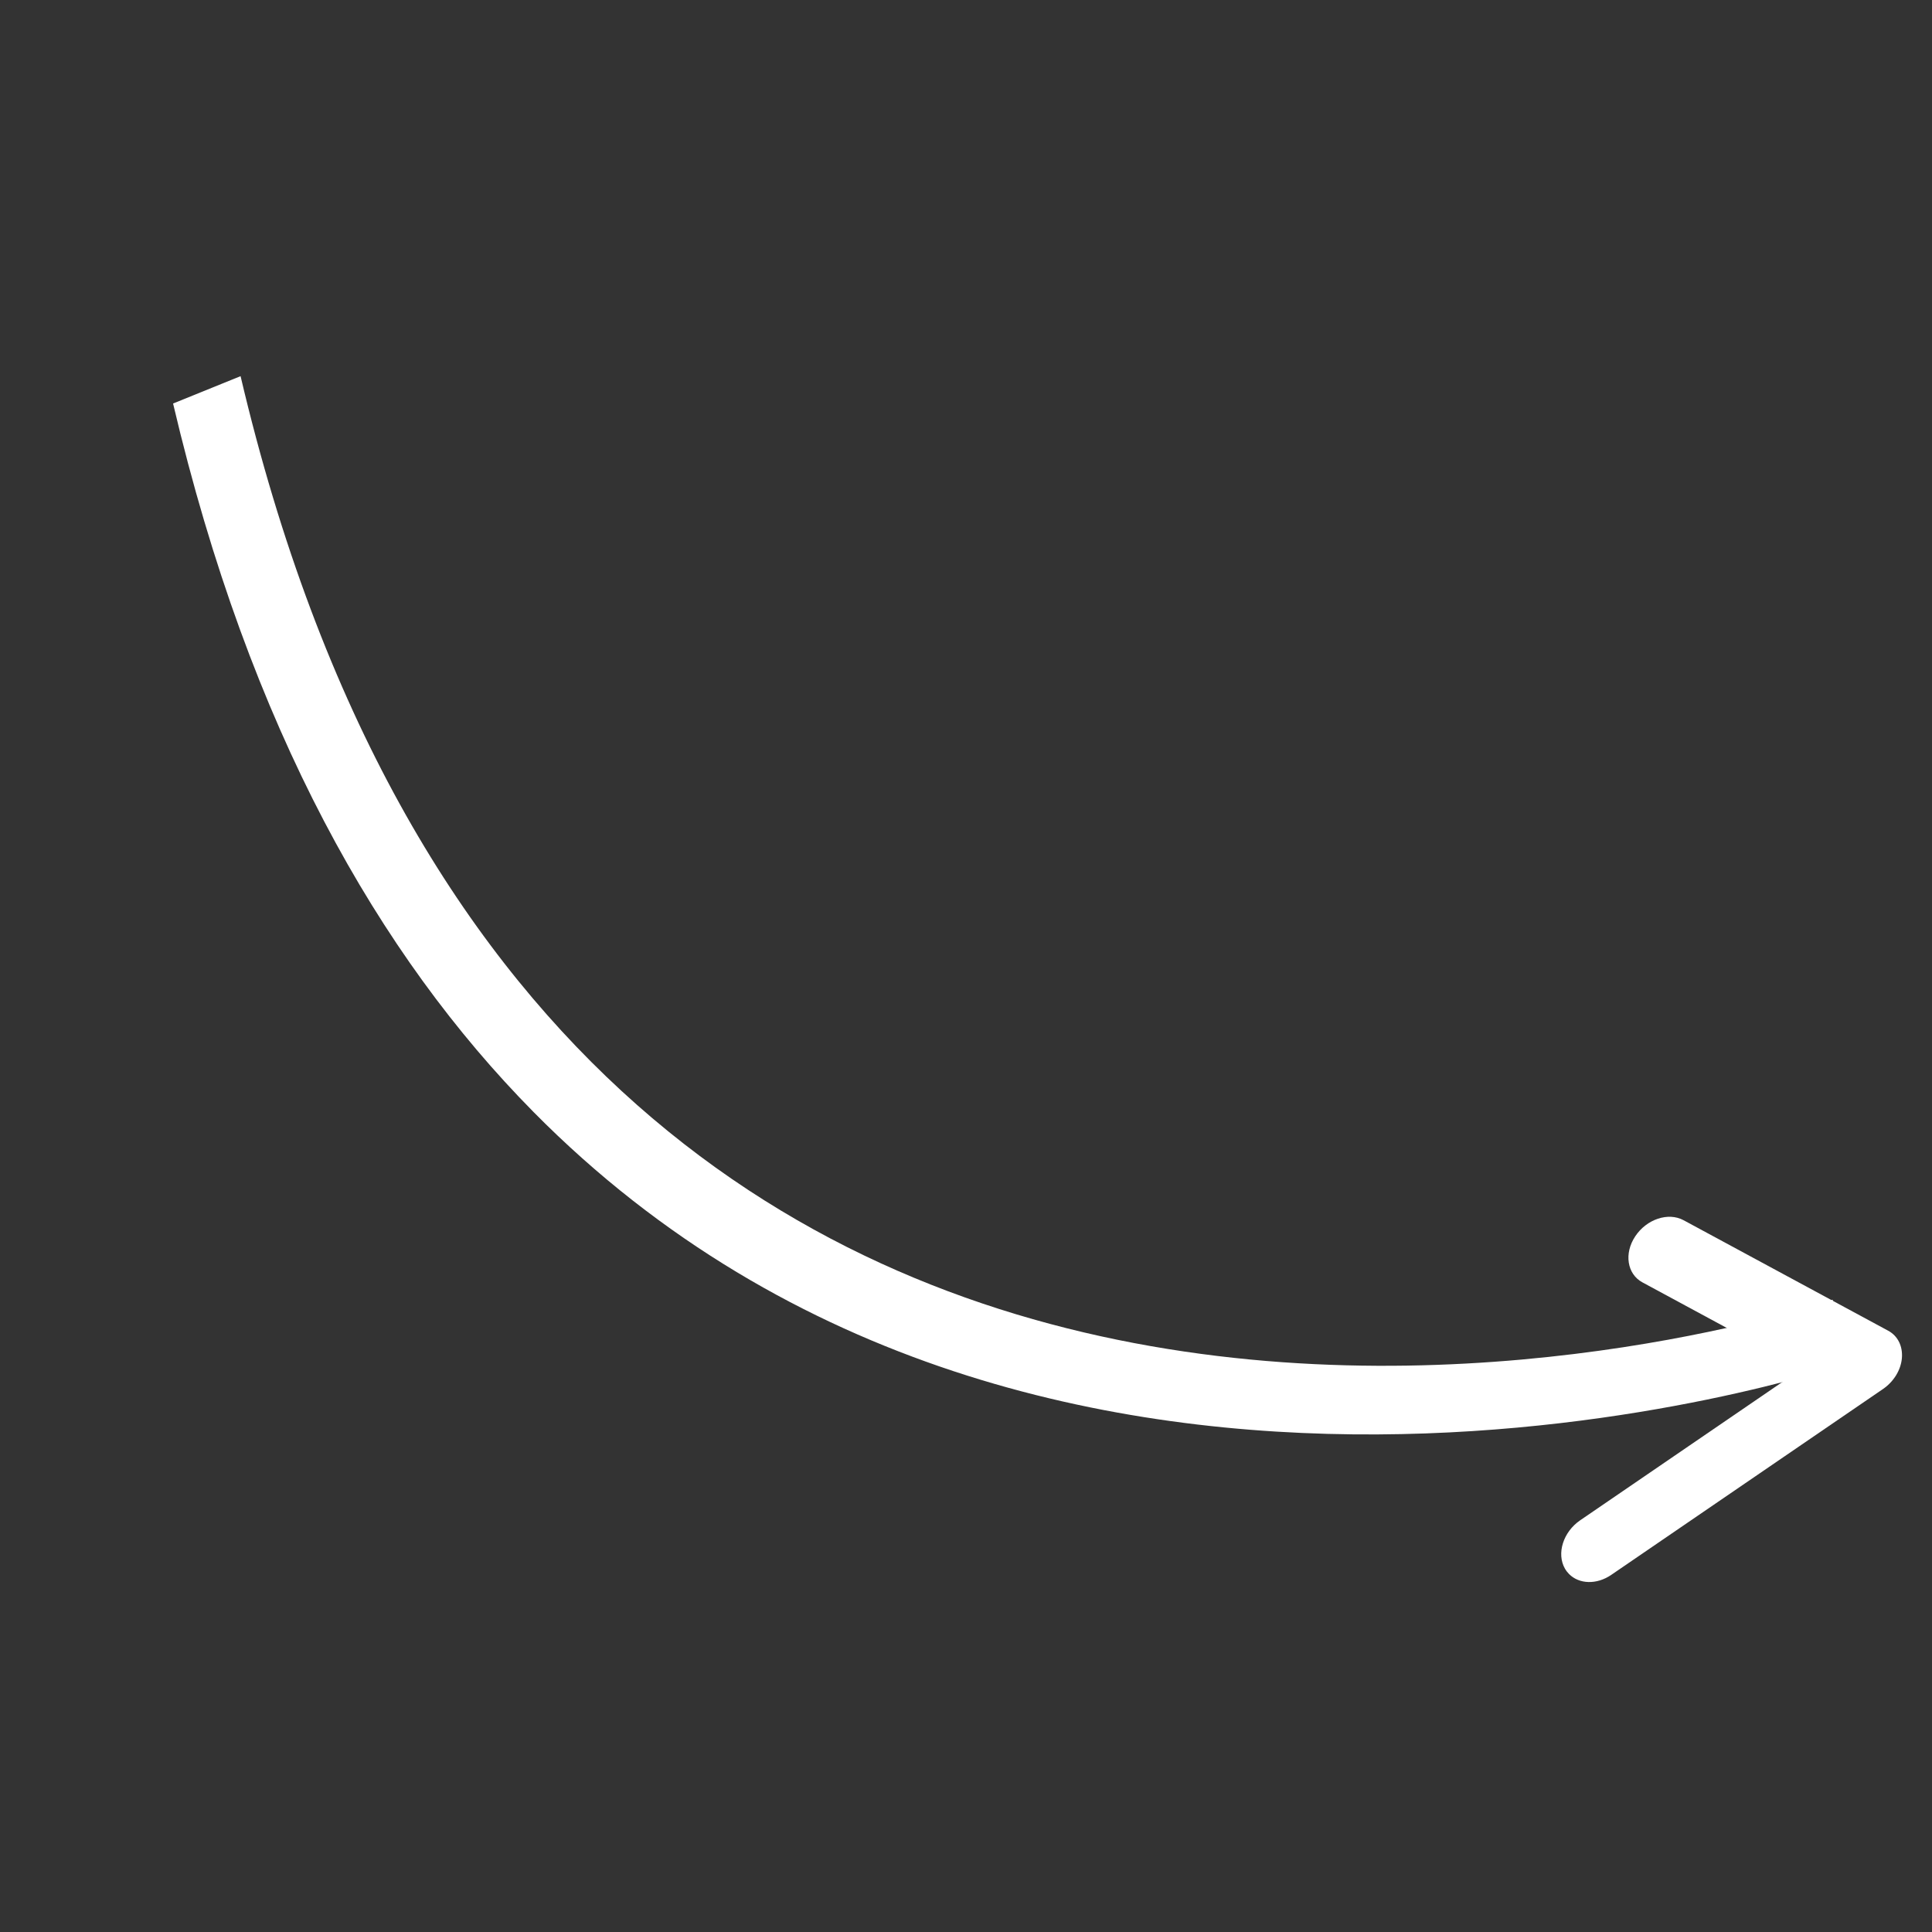 <svg width="113" height="113" viewBox="0 0 113 113" fill="none" xmlns="http://www.w3.org/2000/svg">
<rect x="0" y="0" width="113" height="113" fill="#333333" stroke="none"/>
<path d="M31.195 65.028C22.175 55.897 14.601 42.647 10.123 23.601L14.071 22.001C32.647 101.008 106.448 76.278 107.191 76.019L107.839 79.806C107.237 80.017 61.227 95.431 31.194 65.028L31.195 65.028Z" fill="white"/>
<path d="M91.772 92.063C91.681 91.971 91.599 91.866 91.531 91.747C91.027 90.867 91.429 89.599 92.424 88.919L105.397 80.046L96.058 75.001C95.168 74.518 94.975 73.313 95.643 72.31C96.309 71.305 97.575 70.884 98.472 71.37L110.432 77.829C111.001 78.132 111.298 78.741 111.239 79.436C111.18 80.13 110.76 80.813 110.136 81.24L94.245 92.109C93.386 92.7 92.358 92.656 91.772 92.063L91.772 92.063Z" fill="white"/>
</svg>
